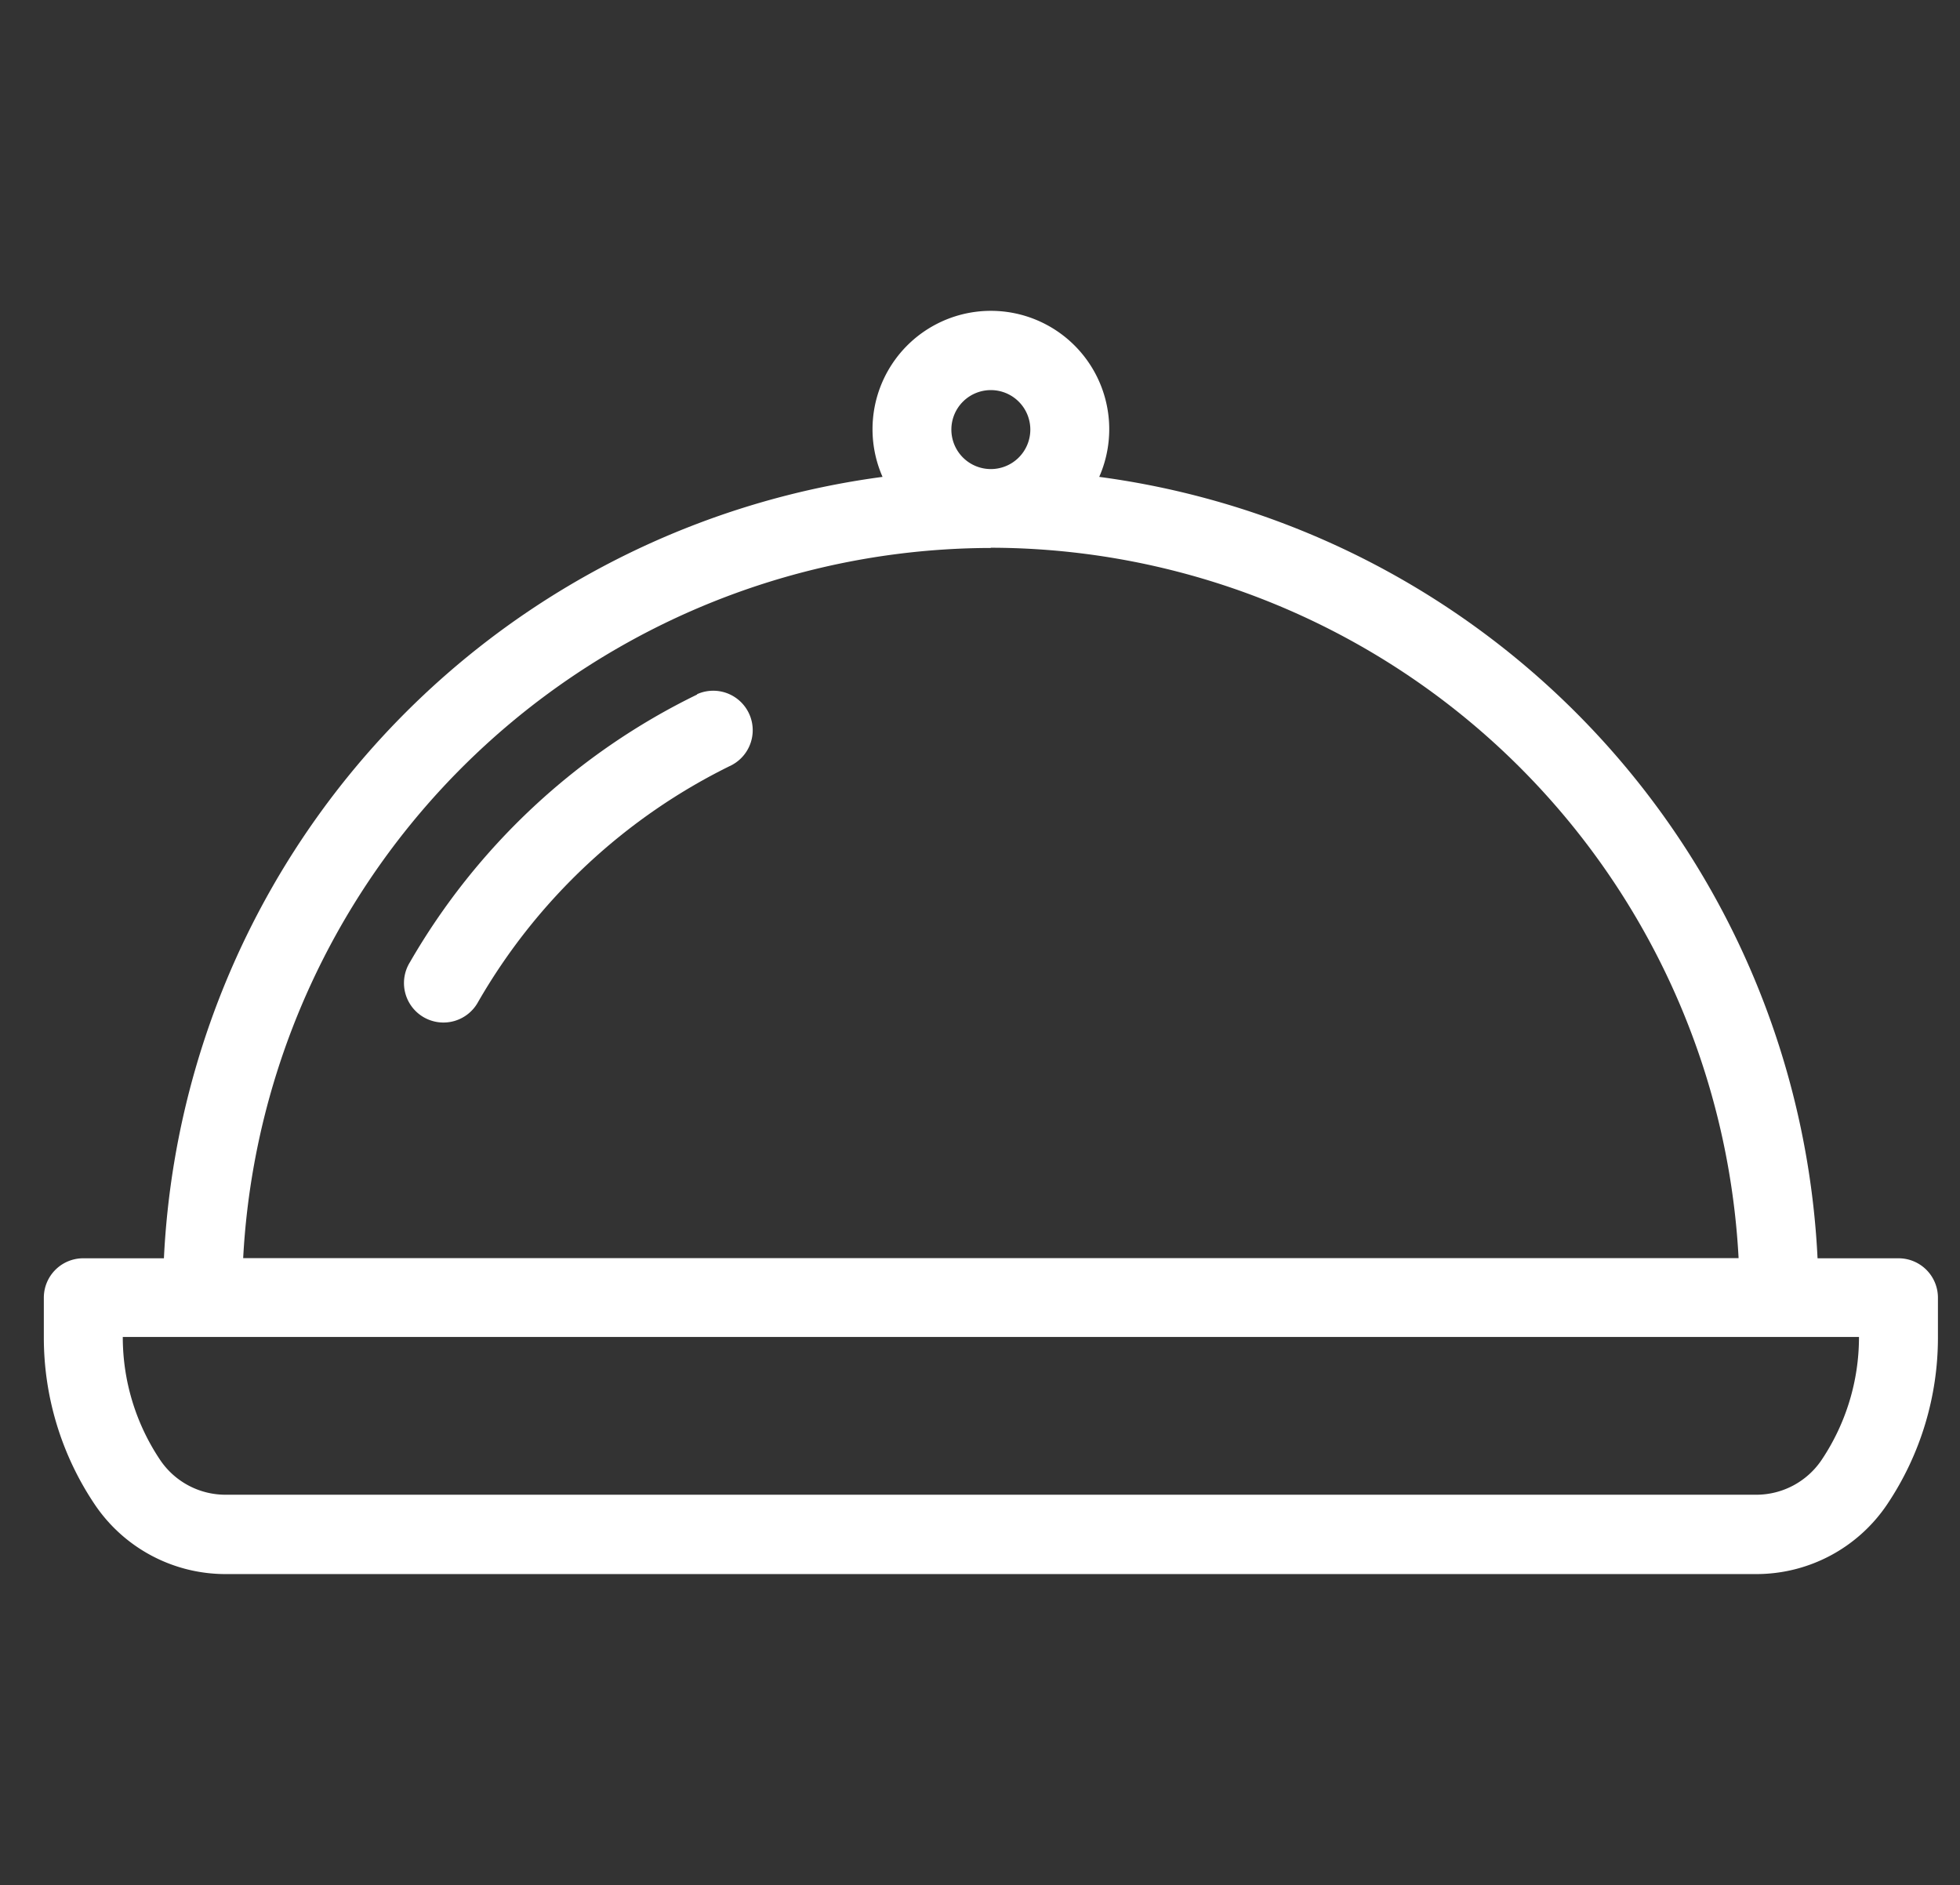 <svg xmlns="http://www.w3.org/2000/svg" xmlns:xlink="http://www.w3.org/1999/xlink" width="26.115" height="25.115" viewBox="0 0 26.115 25.115">
  <rect x="0" y="0" width="26.115" height="25.115" fill="#333333" stroke="none"/>
  <defs>
    <clipPath id="clip-path">
      <rect id="Rectangle_384" data-name="Rectangle 384" width="26.115" height="25.115" transform="translate(0 0)" fill="#fff"/>
    </clipPath>
  </defs>
  <g id="Mask_Group_70" data-name="Mask Group 70" clip-path="url(#clip-path)">
    <g id="cloche" transform="translate(0.584 4.145)">
      <g id="Group_897" data-name="Group 897">
        <g id="Group_896" data-name="Group 896">
          <path id="Path_281" data-name="Path 281" d="M8.468,8.86a8.926,8.926,0,0,0-3.827,3.567.526.526,0,1,0,.91.527A7.888,7.888,0,0,1,8.929,9.8a.526.526,0,0,0-.461-.945Z" transform="translate(0.236 -3.752)" fill="#fff"/>
          <path id="Path_282" data-name="Path 282" d="M24.711,16.618H23.633a11.043,11.043,0,0,0-9.571-10.41,1.577,1.577,0,1,0-2.887,0A11.043,11.043,0,0,0,1.6,16.618H.526A.525.525,0,0,0,0,17.144v.527a3.984,3.984,0,0,0,.672,2.217,2.1,2.1,0,0,0,1.75.937H22.816a2.1,2.1,0,0,0,1.75-.937,3.986,3.986,0,0,0,.671-2.217v-.527A.525.525,0,0,0,24.711,16.618ZM12.618,5.052a.526.526,0,1,1-.526.526A.526.526,0,0,1,12.618,5.052Zm0,2.1a9.994,9.994,0,0,1,9.963,9.464H2.656A9.994,9.994,0,0,1,12.618,7.155ZM24.185,17.671A2.936,2.936,0,0,1,23.69,19.3a1.05,1.05,0,0,1-.875.468H2.421a1.05,1.05,0,0,1-.875-.469,2.937,2.937,0,0,1-.494-1.633H24.185Z" transform="translate(0 -4)" fill="#fff"/>
        </g>
      </g>
    </g>
  </g>
</svg>
